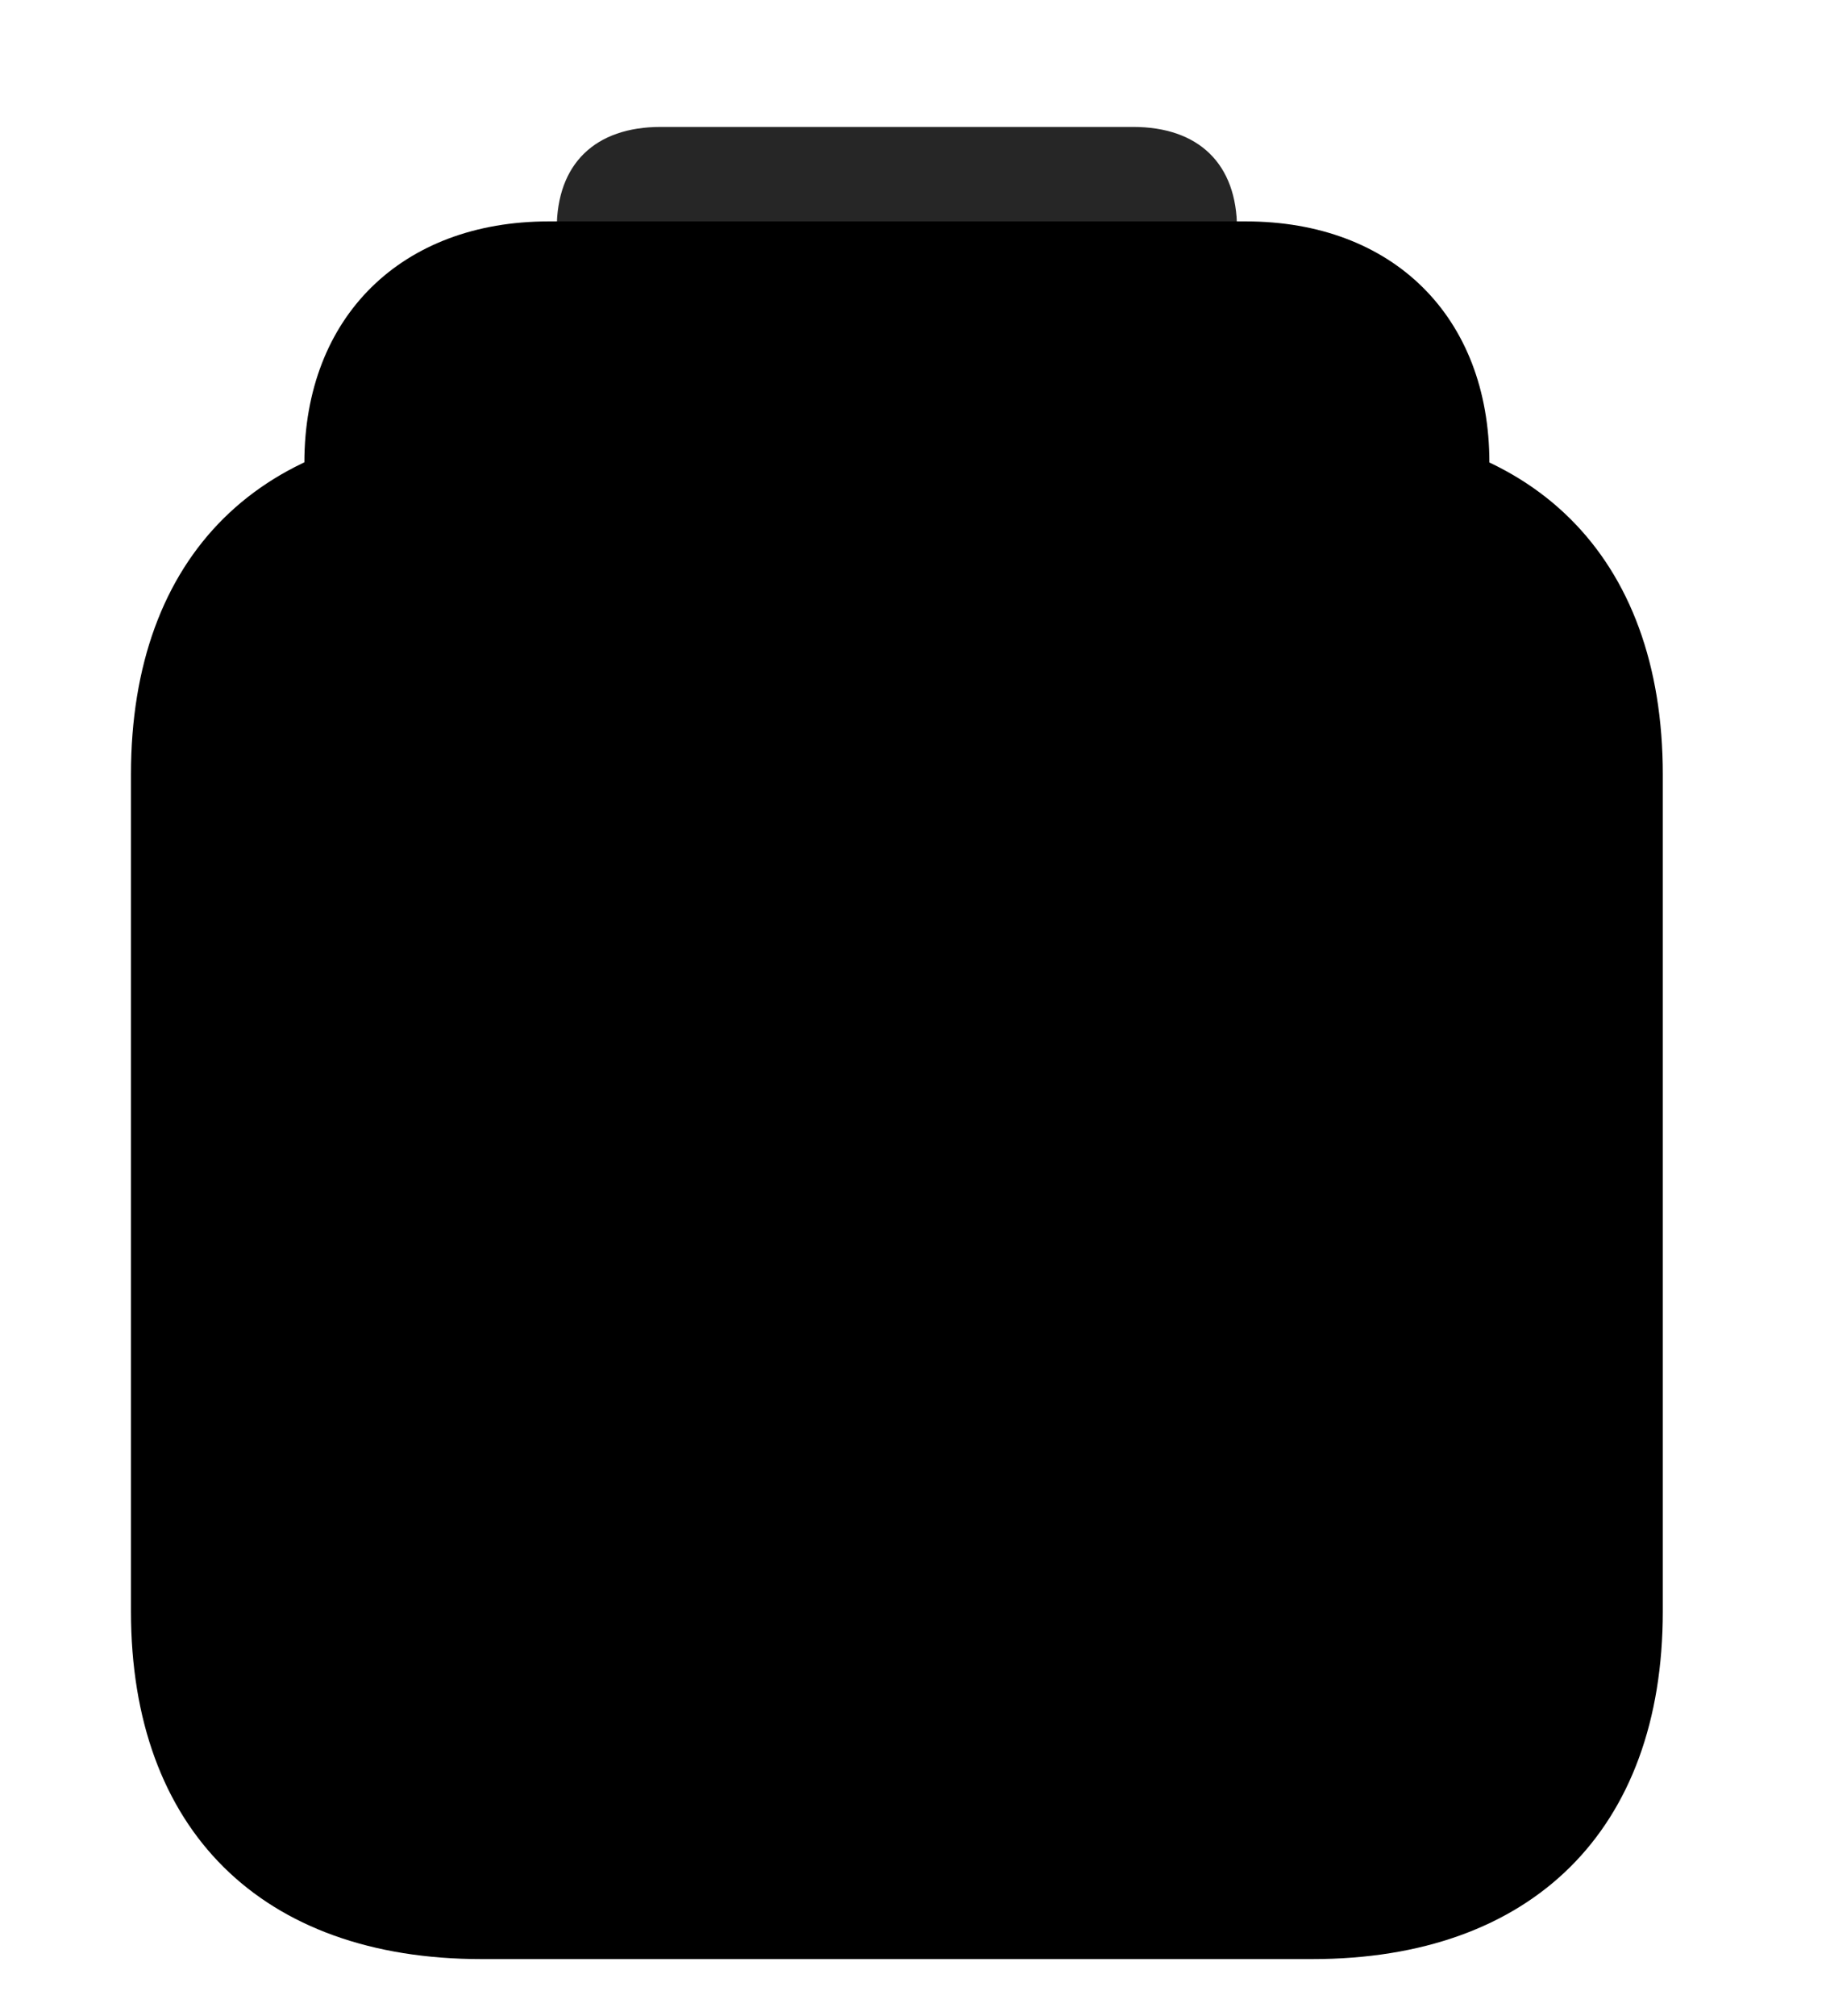 <svg width="29" height="32" viewBox="0 0 29 32" fill="currentColor" xmlns="http://www.w3.org/2000/svg">
<g clip-path="url(#clip0_2207_33305)">
<path d="M10.494 13.64H17.994C19.037 13.64 19.646 13.054 19.646 12.023V3.632C19.646 2.601 19.037 2.015 17.994 2.015H10.494C9.451 2.015 8.842 2.601 8.842 3.632V12.023C8.842 13.054 9.451 13.64 10.494 13.64Z" fill="currentColor" fill-opacity="0.85"/>
<path d="M8.713 23.39H19.787C22.119 23.39 23.654 21.867 23.654 19.546V7.347C23.654 5.027 22.119 3.515 19.787 3.515H8.713C6.381 3.515 4.834 5.027 4.834 7.347V19.546C4.834 21.867 6.381 23.39 8.713 23.39Z" fill="currentColor"/>
<path d="M8.584 21.796H19.916C21.287 21.796 22.06 21.023 22.06 19.675V7.218C22.06 5.871 21.287 5.109 19.916 5.109H8.584C7.213 5.109 6.427 5.871 6.427 7.218V19.675C6.427 21.023 7.213 21.796 8.584 21.796Z" fill="currentColor" fill-opacity="0.85"/>
<path d="M7.646 31.101H20.841C24.334 31.101 26.408 29.05 26.408 25.582V12.293C26.408 8.824 24.334 6.773 20.841 6.773H7.646C4.154 6.773 2.08 8.812 2.08 12.293V25.582C2.08 29.05 4.154 31.101 7.646 31.101Z" fill="currentColor"/>
<path d="M10.494 20.871C11.713 20.871 12.756 19.781 12.756 18.351C12.756 16.957 11.701 15.925 10.494 15.925C9.275 15.925 8.22 16.98 8.22 18.363C8.22 19.781 9.275 20.871 10.494 20.871ZM7.248 27.644H13.716C14.759 27.644 15.263 26.918 15.263 26.168C15.263 24.128 13.377 22.101 10.482 22.101C7.599 22.101 5.701 24.128 5.701 26.168C5.701 26.918 6.217 27.644 7.248 27.644Z" fill="currentColor" fill-opacity="0.85"/>
<path d="M13.447 29.003H22.037C23.83 29.003 24.826 27.808 24.826 26.449C24.826 23.613 22.049 20.753 17.97 20.753C13.904 20.753 11.138 23.613 11.138 26.449C11.138 28.007 12.146 29.003 13.447 29.003Z" fill="currentColor"/>
<path d="M17.982 20.707C19.377 20.707 20.572 19.453 20.572 17.835C20.572 16.23 19.365 15.046 17.982 15.046C16.588 15.046 15.369 16.265 15.369 17.859C15.369 19.453 16.588 20.707 17.982 20.707ZM13.447 27.644H21.591C22.81 27.644 23.349 26.941 23.349 26.203C23.349 24.246 21.216 22.125 17.97 22.125C14.678 22.125 12.498 24.351 12.498 26.449C12.498 27.187 12.873 27.644 13.447 27.644Z" fill="currentColor" fill-opacity="0.85"/>
<path d="M7.646 29.214H20.841C23.291 29.214 24.521 27.996 24.521 25.582V12.293C24.521 9.878 23.291 8.66 20.841 8.66H7.646C5.197 8.66 3.967 9.867 3.967 12.293V25.582C3.967 27.996 5.197 29.214 7.646 29.214ZM7.681 27.328C6.51 27.328 5.853 26.695 5.853 25.476V12.386C5.853 11.179 6.51 10.546 7.681 10.546H20.818C21.966 10.546 22.634 11.179 22.634 12.386V25.476C22.634 26.695 21.966 27.328 20.818 27.328H7.681Z" fill="currentColor" fill-opacity="0.85"/>
</g>
<defs>
<clipPath id="clip0_2207_33305">
<rect width="24.328" height="30.996" fill="currentColor" transform="translate(2.08 0.105)"/>
</clipPath>
</defs>
</svg>
